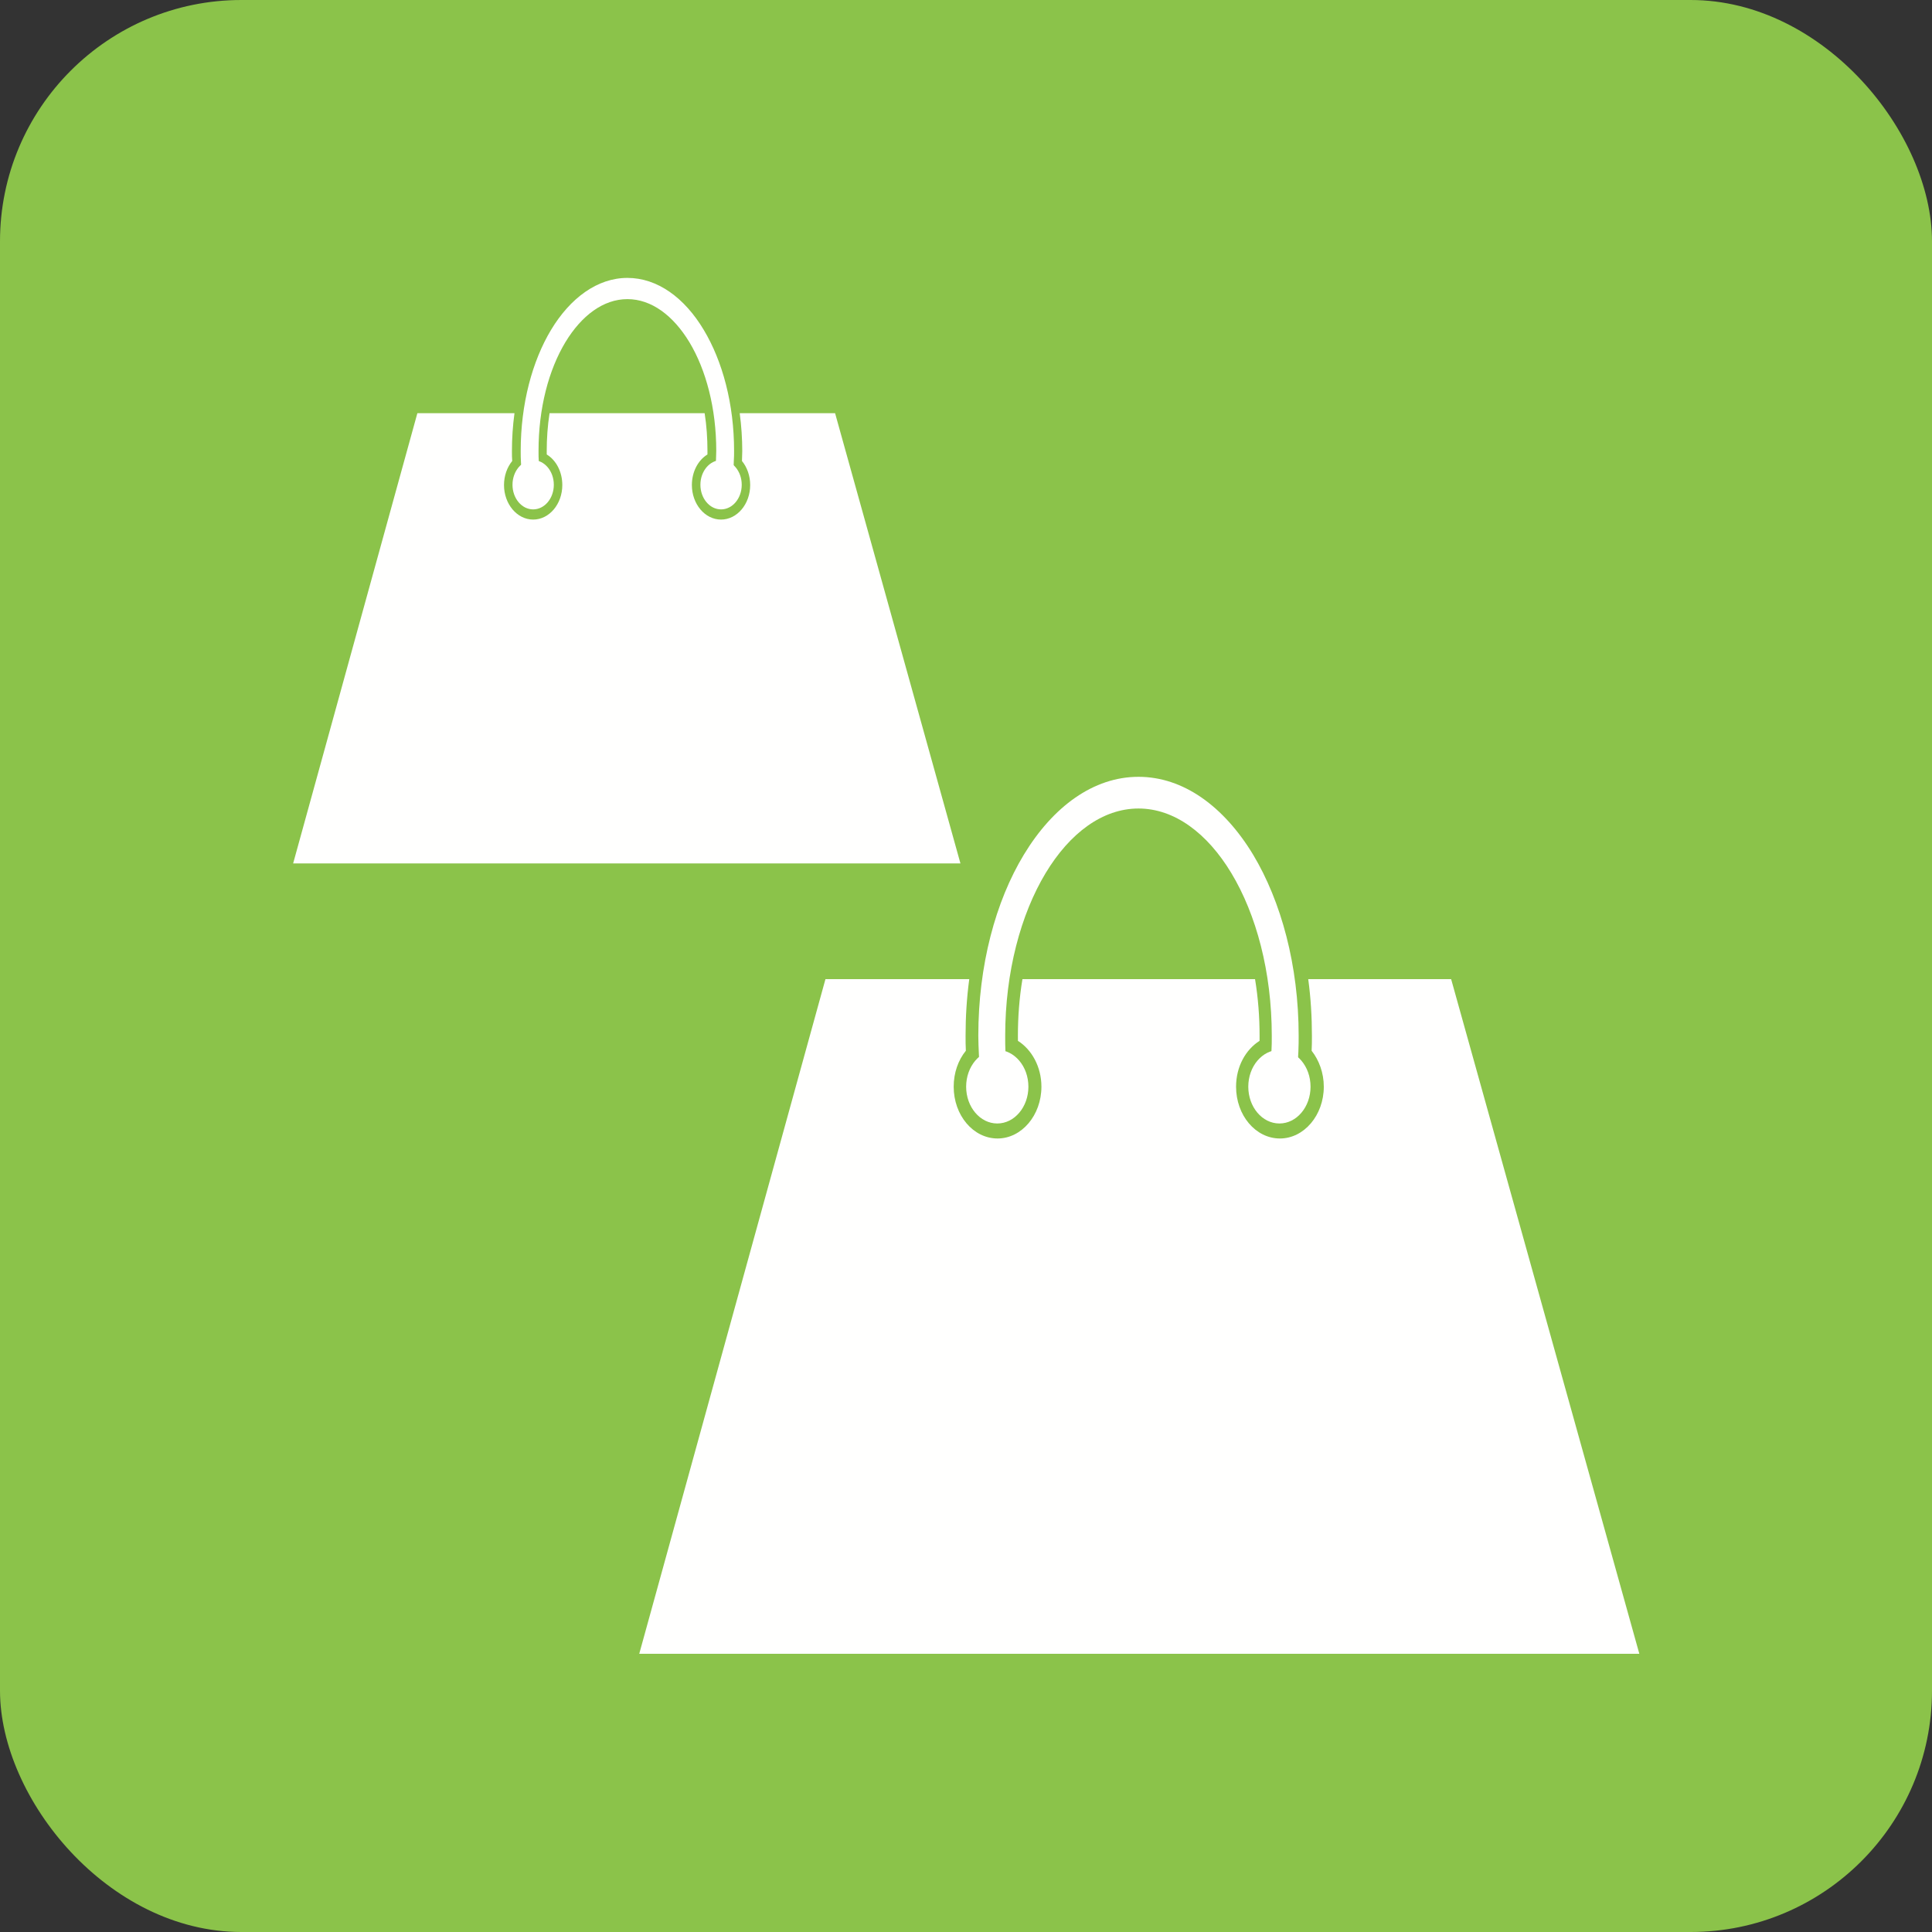 <?xml version="1.0" encoding="UTF-8"?>
<!DOCTYPE svg PUBLIC "-//W3C//DTD SVG 1.1//EN" "http://www.w3.org/Graphics/SVG/1.1/DTD/svg11.dtd">
<!-- Creator: CorelDRAW -->
<svg xmlns="http://www.w3.org/2000/svg" xml:space="preserve" width="6.827in" height="6.827in" style="shape-rendering:geometricPrecision; text-rendering:geometricPrecision; image-rendering:optimizeQuality; fill-rule:evenodd; clip-rule:evenodd"
viewBox="0 0 6.827 6.827"
 xmlns:xlink="http://www.w3.org/1999/xlink">
 <rect x="0" y="0" width="6.827" height="6.827" fill="#333333" stroke="none"/>
 <defs>
  <style type="text/css">
   <![CDATA[
    .fil0 {fill:#8BC34A}
    .fil1 {fill:#FFFFFE}
    .fil2 {fill:#FFFFFE;fill-rule:nonzero}
   ]]>
  </style>
 </defs>
 <g id="Layer_x0020_1">
  <rect class="fil0" width="6.827" height="6.827" rx="0.853" ry="0.853"/>
  <g id="_470071632">
   <g>
    <path id="_470056128" class="fil1" d="M1.476 1.46l0.342 0c-0.006,0.044 -0.009,0.089 -0.009,0.134 0,0.012 0,0.024 0.001,0.035 -0.018,0.022 -0.029,0.052 -0.029,0.085 0,0.067 0.046,0.122 0.103,0.122 0.057,0 0.103,-0.055 0.103,-0.122 0,-0.047 -0.022,-0.088 -0.055,-0.108 -4.72441e-005,-0.004 -6.29921e-005,-0.008 -6.29921e-005,-0.012 0,-0.044 0.003,-0.089 0.01,-0.134l0.548 0c0.007,0.044 0.01,0.089 0.01,0.134 0,0.004 -1.1811e-005,0.008 -5.11811e-005,0.012 -0.033,0.02 -0.055,0.061 -0.055,0.108 0,0.067 0.046,0.122 0.103,0.122 0.057,0 0.103,-0.055 0.103,-0.122 0,-0.033 -0.011,-0.063 -0.029,-0.085 0,-0.012 0.001,-0.023 0.001,-0.035 0,-0.044 -0.003,-0.089 -0.009,-0.134l0.337 0 0.443 1.591 -2.358 0 0.439 -1.591z"/>
    <path id="_470056176" class="fil2" d="M2.528 1.661c0.001,-0.011 0.001,-0.022 0.002,-0.034 0,-0.01 0.001,-0.021 0.001,-0.034 0,-0.15 -0.036,-0.286 -0.095,-0.384 -0.057,-0.094 -0.134,-0.152 -0.219,-0.152 -0.085,0 -0.162,0.058 -0.219,0.152 -0.059,0.098 -0.095,0.233 -0.095,0.384 0,0.014 0,0.028 0.001,0.039 0.001,0.013 0.001,0.026 0.003,0.039l-0.063 0.008c-0.001,-0.014 -0.002,-0.029 -0.003,-0.043 -0.001,-0.016 -0.001,-0.03 -0.001,-0.043 0,-0.166 0.041,-0.317 0.107,-0.427 0.068,-0.113 0.164,-0.184 0.27,-0.184 0.106,0 0.202,0.07 0.27,0.184 0.066,0.11 0.107,0.261 0.107,0.427 0,0.011 -0,0.023 -0.001,0.037 -0,0.012 -0.001,0.024 -0.002,0.037l-0.063 -0.006z"/>
    <ellipse id="_470055984" class="fil1" cx="1.884" cy="1.713" rx="0.073" ry="0.087"/>
    <ellipse id="_470072160" class="fil1" cx="2.548" cy="1.713" rx="0.073" ry="0.087"/>
   </g>
   <g>
    <path id="_470071728" class="fil1" d="M2.913 3.46l0.512 0c-0.009,0.067 -0.013,0.134 -0.013,0.2 0,0.018 0,0.035 0.001,0.053 -0.027,0.033 -0.043,0.078 -0.043,0.127 0,0.101 0.069,0.183 0.155,0.183 0.085,0 0.155,-0.082 0.155,-0.183 0,-0.07 -0.034,-0.131 -0.083,-0.162 -6.69291e-005,-0.006 -9.44882e-005,-0.012 -9.44882e-005,-0.018 0,-0.066 0.005,-0.134 0.016,-0.2l0.822 0c0.011,0.067 0.016,0.134 0.016,0.2 0,0.006 -2.3622e-005,0.012 -8.26772e-005,0.018 -0.049,0.031 -0.083,0.091 -0.083,0.162 0,0.101 0.069,0.183 0.155,0.183 0.085,0 0.155,-0.082 0.155,-0.183 0,-0.049 -0.017,-0.094 -0.043,-0.127 0.001,-0.018 0.001,-0.035 0.001,-0.053 0,-0.066 -0.004,-0.134 -0.013,-0.2l0.505 0 0.665 2.384 -3.534 0 0.658 -2.384z"/>
    <path id="_470071608" class="fil2" d="M4.49 3.762c0.001,-0.016 0.002,-0.033 0.003,-0.051 0.001,-0.014 0.001,-0.031 0.001,-0.051 0,-0.226 -0.055,-0.429 -0.143,-0.575 -0.085,-0.141 -0.201,-0.228 -0.328,-0.228 -0.127,0 -0.243,0.087 -0.328,0.228 -0.088,0.146 -0.143,0.35 -0.143,0.575 0,0.022 0,0.041 0.001,0.059 0.001,0.02 0.002,0.039 0.004,0.059l-0.094 0.011c-0.002,-0.021 -0.003,-0.043 -0.004,-0.064 -0.001,-0.023 -0.002,-0.045 -0.002,-0.065 0,-0.249 0.061,-0.475 0.161,-0.64 0.103,-0.17 0.246,-0.275 0.405,-0.275 0.159,0 0.302,0.105 0.405,0.275 0.099,0.165 0.161,0.391 0.161,0.64 0,0.016 -0,0.035 -0.001,0.056 -0.001,0.018 -0.002,0.036 -0.003,0.056l-0.094 -0.01z"/>
    <ellipse id="_470071368" class="fil1" cx="3.524" cy="3.84" rx="0.11" ry="0.13"/>
    <ellipse id="_470072016" class="fil1" cx="4.521" cy="3.84" rx="0.11" ry="0.13"/>
   </g>
  </g>
 </g>
</svg>
